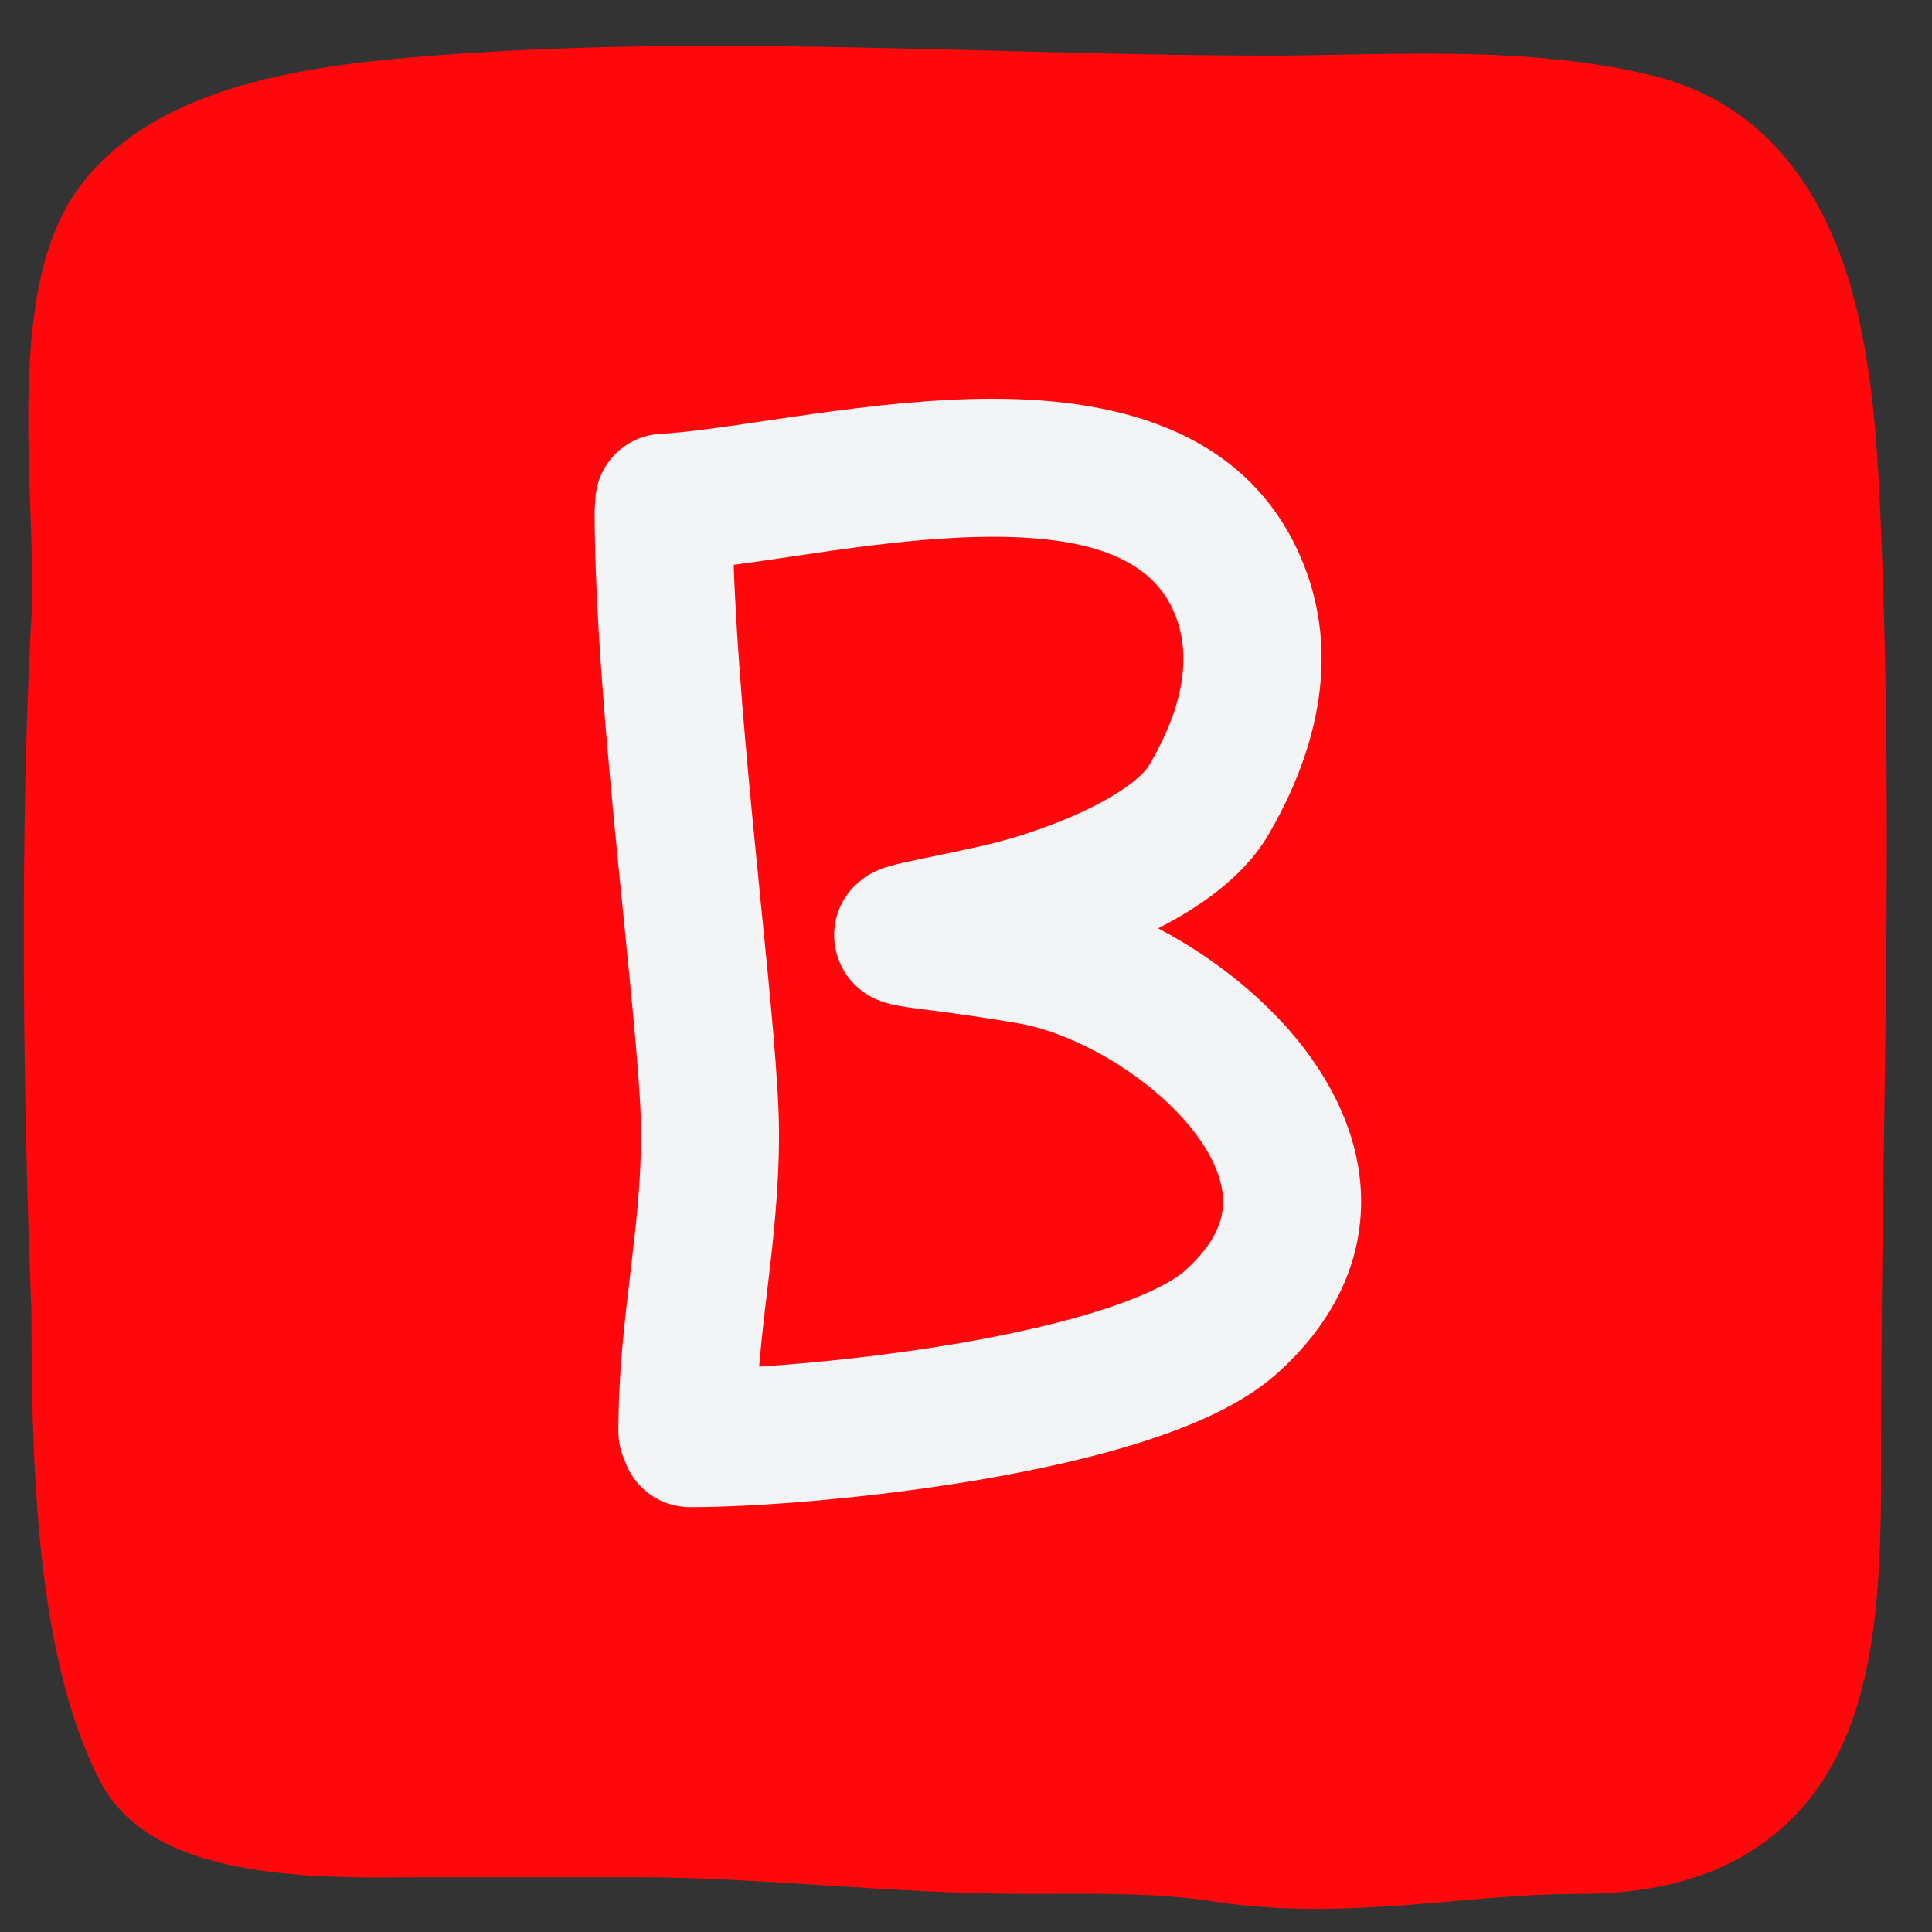 <?xml version="1.0" encoding="UTF-8" standalone="no"?>
<svg
   width="28"
   height="28"
   viewBox="0 0 28 28"
   fill="none"
   version="1.1"
   id="svg2"
   sodipodi:docname="B-wrong.svg"
   inkscape:version="1.4 (e7c3feb100, 2024-10-09)"
   xmlns:inkscape="http://www.inkscape.org/namespaces/inkscape"
   xmlns:sodipodi="http://sodipodi.sourceforge.net/DTD/sodipodi-0.dtd"
   xmlns="http://www.w3.org/2000/svg"
   xmlns:svg="http://www.w3.org/2000/svg">
  <rect x="0" y="0" width="28" height="28" fill="#333333" stroke="none"/>
  <defs
     id="defs2" />
  <sodipodi:namedview
     id="namedview2"
     pagecolor="#ffffff"
     bordercolor="#cccccc"
     borderopacity="1"
     inkscape:showpageshadow="0"
     inkscape:pageopacity="1"
     inkscape:pagecheckerboard="0"
     inkscape:deskcolor="#d1d1d1"
     inkscape:zoom="41.357143"
     inkscape:cx="14.01209"
     inkscape:cy="14"
     inkscape:window-width="2560"
     inkscape:window-height="1371"
     inkscape:window-x="0"
     inkscape:window-y="0"
     inkscape:window-maximized="1"
     inkscape:current-layer="svg2" />
  <path
     fill-rule="evenodd"
     clip-rule="evenodd"
     d="M0.456 18.981L0.454 18.939C0.452 18.897 0.449 18.835 0.446 18.755C0.44 18.595 0.431 18.362 0.421 18.068C0.402 17.481 0.378 16.652 0.362 15.68C0.331 13.741 0.33 11.219 0.456 8.923C0.475 8.578 0.465 8.143 0.448 7.622C0.445 7.557 0.443 7.49 0.441 7.422C0.425 6.969 0.408 6.472 0.41 5.985C0.413 5.426 0.441 4.838 0.535 4.296C0.628 3.765 0.798 3.188 1.148 2.714C1.784 1.855 2.78 1.43 3.661 1.195C4.561 0.954 5.518 0.867 6.243 0.809C8.925 0.594 11.729 0.666 14.471 0.737C15.812 0.772 17.138 0.806 18.428 0.806C18.762 0.806 19.111 0.799 19.472 0.792C20.881 0.765 22.456 0.736 23.925 1.089C25.561 1.481 26.372 2.728 26.77 3.982C27.157 5.204 27.216 6.613 27.261 7.669C27.387 10.66 27.345 13.647 27.303 16.614C27.282 18.086 27.262 19.552 27.262 21.012C27.262 21.043 27.262 21.074 27.262 21.105C27.262 22.407 27.262 23.948 26.759 25.155C26.484 25.815 26.046 26.415 25.363 26.838C24.69 27.256 23.864 27.448 22.897 27.448C22.291 27.448 21.715 27.497 21.094 27.551C20.869 27.57 20.639 27.59 20.399 27.608C19.527 27.674 18.582 27.712 17.58 27.557C16.835 27.442 16.099 27.444 15.261 27.447C15.132 27.447 14.999 27.448 14.864 27.448C13.88 27.448 12.905 27.385 11.968 27.325L11.961 27.325C11.012 27.264 10.104 27.206 9.203 27.206H6.099C6.041 27.206 5.969 27.207 5.887 27.208C5.446 27.212 4.695 27.22 3.982 27.136C3.556 27.086 3.085 26.998 2.661 26.831C2.252 26.67 1.751 26.381 1.465 25.841C0.935 24.838 0.698 23.529 0.58 22.331C0.462 21.117 0.456 19.892 0.456 18.981Z"
     fill="#4556EB"
     id="path1"
     style="fill:#ff070b;fill-opacity:1" />
  <path
     fill-rule="evenodd"
     clip-rule="evenodd"
     d="M11.416 8.074L11.416 8.074C11.541 8.055 11.665 8.037 11.789 8.019C12.567 7.906 13.371 7.802 14.134 7.783C15.768 7.74 16.669 8.091 17.007 8.853C17.292 9.493 17.144 10.258 16.654 11.091C16.567 11.239 16.268 11.492 15.706 11.756C15.189 11.998 14.616 12.175 14.221 12.262C13.892 12.335 13.669 12.382 13.481 12.42C13.36 12.445 13.253 12.467 13.141 12.492C13.047 12.512 12.898 12.545 12.777 12.591C12.742 12.604 12.677 12.629 12.605 12.671L12.605 12.671C12.559 12.697 12.374 12.804 12.237 13.027C12.157 13.157 12.084 13.344 12.089 13.573C12.094 13.804 12.175 13.992 12.265 14.124C12.419 14.348 12.62 14.445 12.669 14.468L12.669 14.469C12.797 14.53 12.919 14.556 12.957 14.563L12.959 14.564C13.017 14.576 13.076 14.586 13.128 14.594C13.215 14.607 13.327 14.621 13.448 14.637L13.448 14.637L13.514 14.645C13.816 14.685 14.233 14.74 14.765 14.832C15.6 14.977 16.713 15.619 17.322 16.423C17.615 16.81 17.731 17.156 17.726 17.434C17.721 17.682 17.619 18.015 17.178 18.412C17.005 18.568 16.623 18.772 15.996 18.975C15.397 19.17 14.674 19.334 13.914 19.465C12.882 19.643 11.829 19.753 11.002 19.806C11.032 19.443 11.074 19.084 11.119 18.707L11.121 18.69C11.202 18.009 11.29 17.267 11.29 16.427C11.29 15.723 11.164 14.455 11.025 13.075C11 12.825 10.975 12.571 10.95 12.316C10.811 10.909 10.677 9.43 10.633 8.186C10.887 8.152 11.151 8.113 11.416 8.074ZM8.627 7.275C8.632 6.751 9.044 6.315 9.574 6.287C9.963 6.266 10.465 6.192 11.089 6.1C11.221 6.081 11.359 6.06 11.502 6.039C12.287 5.926 13.192 5.806 14.082 5.783C15.756 5.74 17.94 6.026 18.835 8.04C19.503 9.543 19.007 11.035 18.378 12.105C18.014 12.724 17.361 13.159 16.784 13.454C17.601 13.883 18.372 14.497 18.916 15.215C19.384 15.833 19.742 16.608 19.726 17.471C19.709 18.366 19.294 19.198 18.516 19.898C18.021 20.344 17.308 20.652 16.614 20.877C15.893 21.112 15.068 21.295 14.254 21.436C12.63 21.716 10.945 21.843 10 21.843C9.558 21.843 9.183 21.556 9.051 21.158C8.994 21.032 8.962 20.893 8.962 20.745C8.962 19.91 9.05 19.172 9.131 18.492L9.133 18.471C9.216 17.776 9.291 17.14 9.291 16.427C9.291 15.833 9.177 14.696 9.038 13.3L9.038 13.3C9.012 13.045 8.986 12.782 8.959 12.512C8.792 10.813 8.618 8.894 8.618 7.408C8.618 7.363 8.621 7.318 8.627 7.275Z"
     fill="#F3F4F6"
     id="path2" />
</svg>
